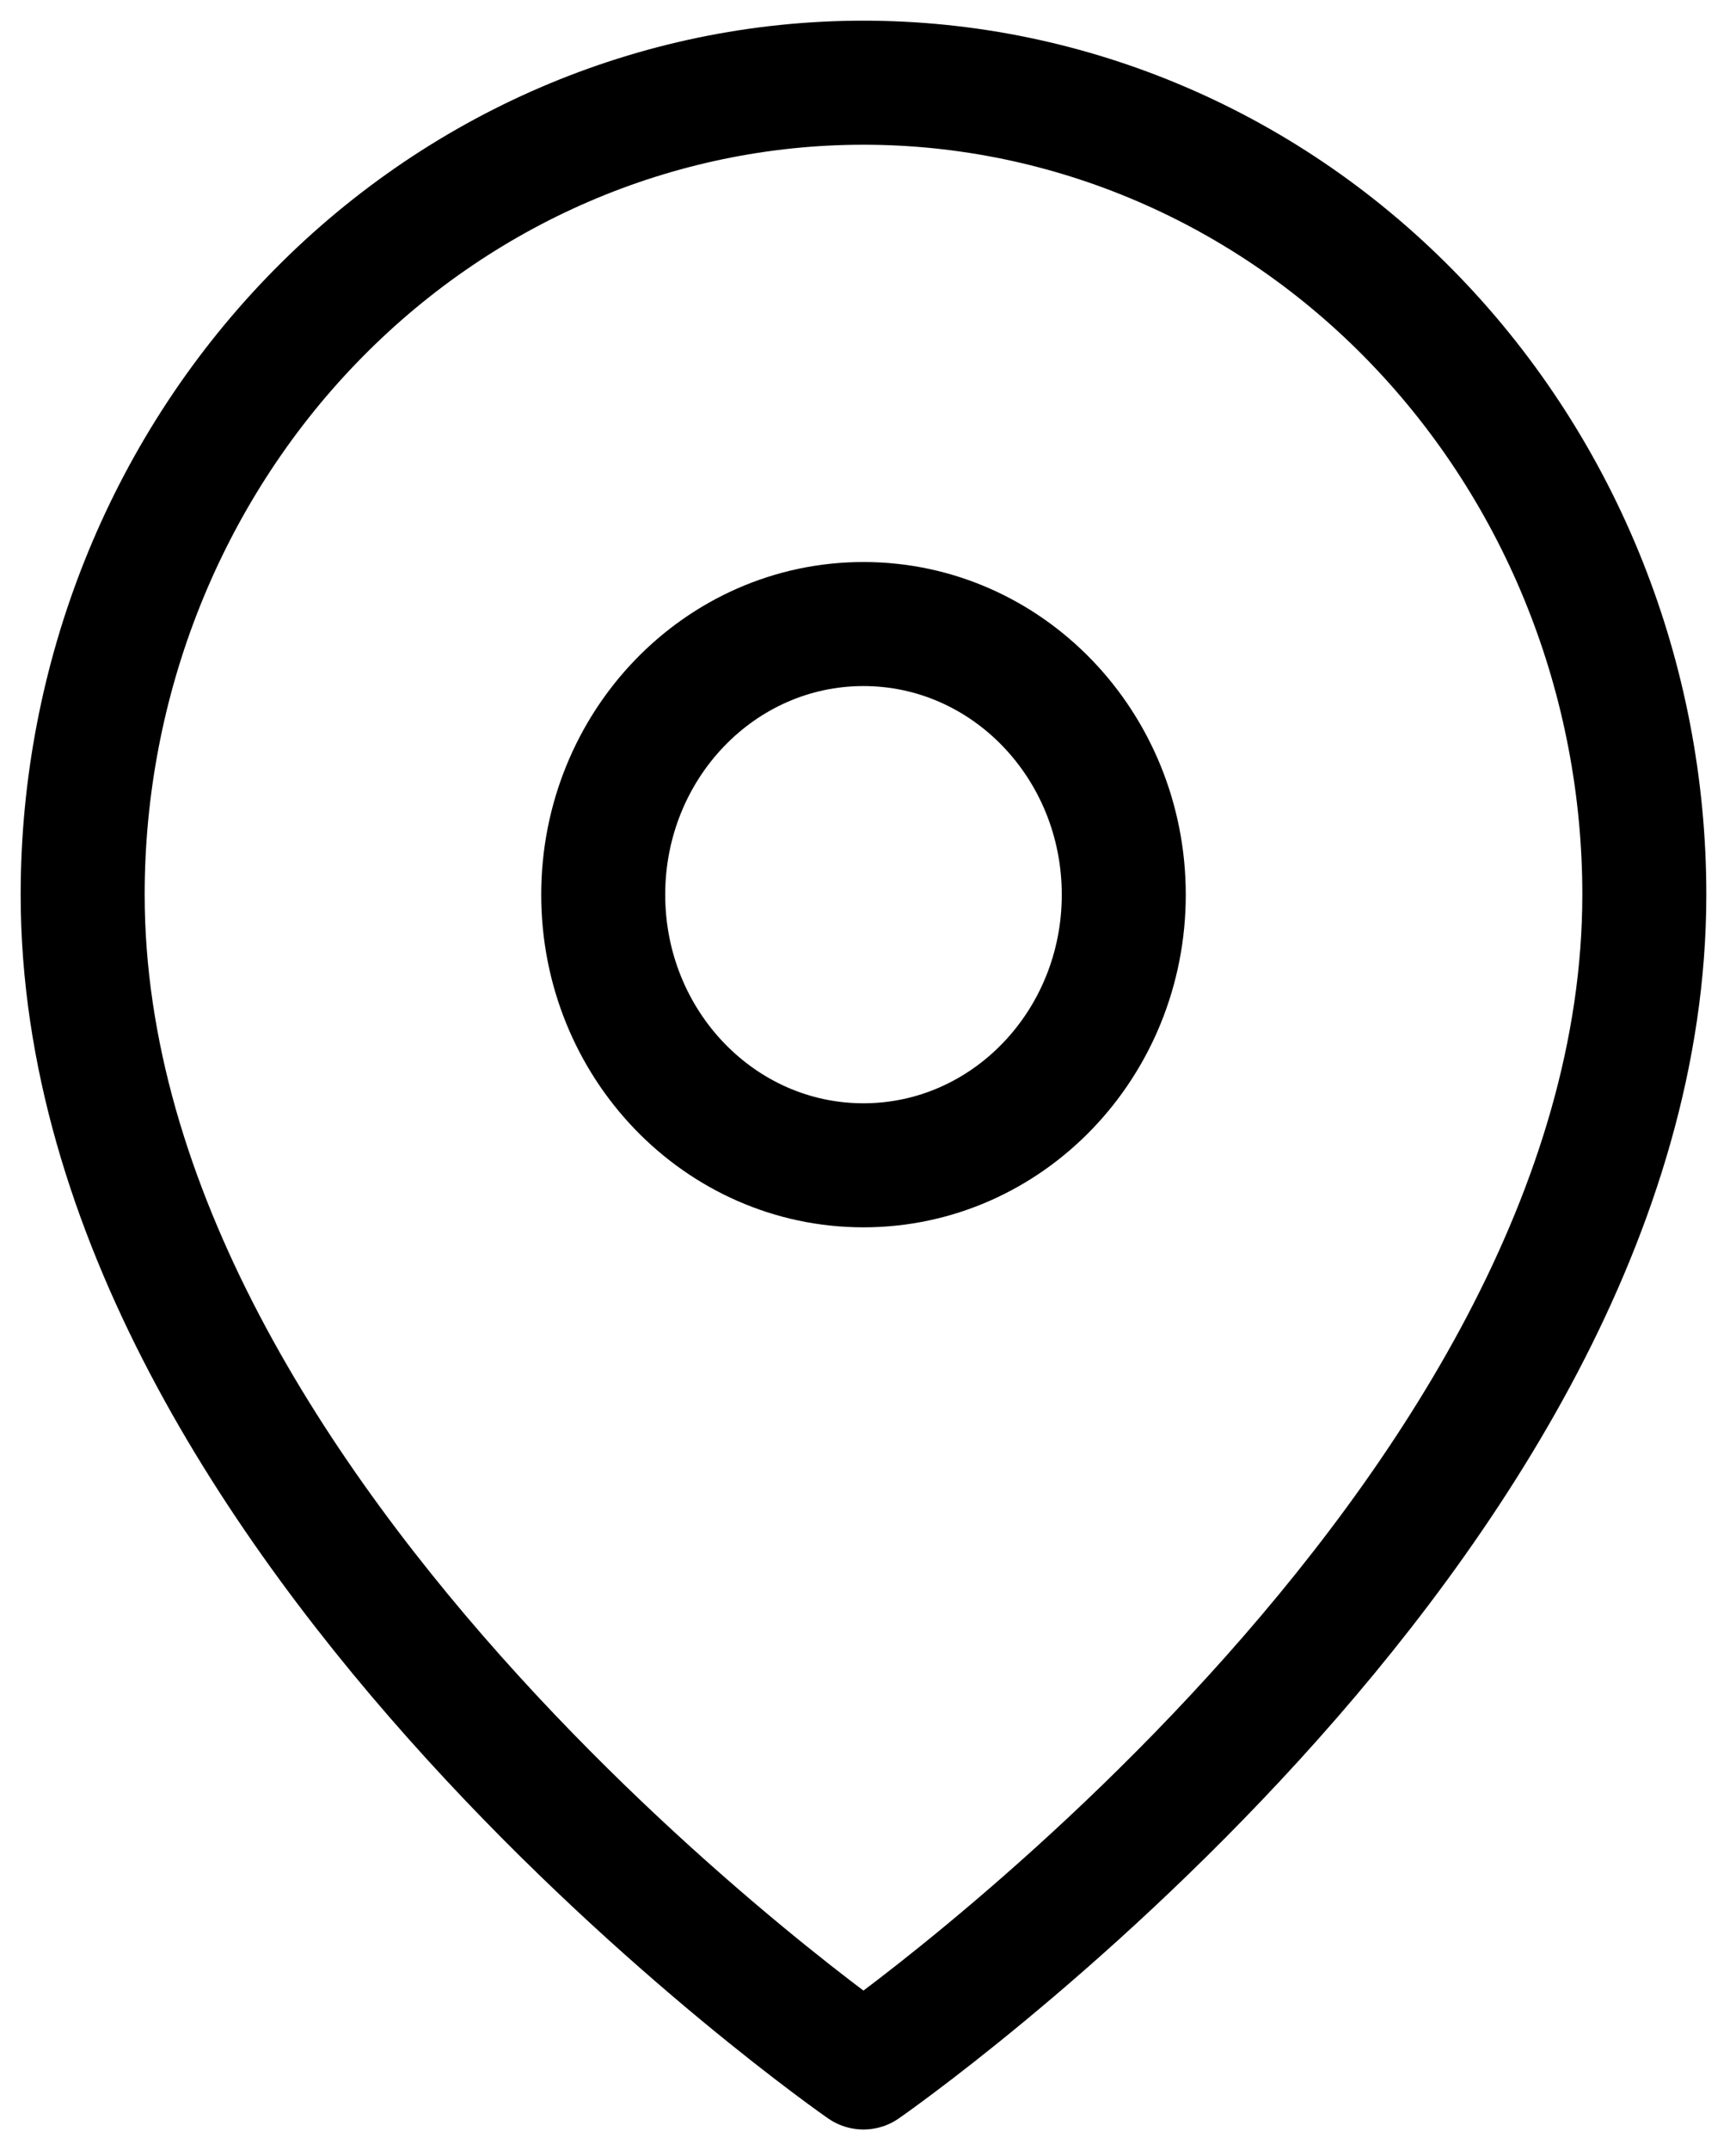 <svg width="21" height="26" viewBox="0 0 21 26" fill="none" xmlns="http://www.w3.org/2000/svg">
<g id="Group 2848">
<path id="Vector" d="M19.891 10.818C19.891 18.454 10.445 25 10.445 25C10.445 25 1 18.454 1 10.818C1 8.214 1.995 5.717 3.766 3.876C5.538 2.034 7.94 1 10.445 1C12.95 1 15.353 2.034 17.124 3.876C18.895 5.717 19.891 8.214 19.891 10.818Z" stroke="black" stroke-width="1.5" stroke-linecap="round" stroke-linejoin="round"/>
<path id="Vector_2" d="M10.445 14.091C12.184 14.091 13.594 12.626 13.594 10.819C13.594 9.011 12.184 7.546 10.445 7.546C8.706 7.546 7.297 9.011 7.297 10.819C7.297 12.626 8.706 14.091 10.445 14.091Z" stroke="black" stroke-width="1.5" stroke-linecap="round" stroke-linejoin="round"/>
</g>
</svg>
